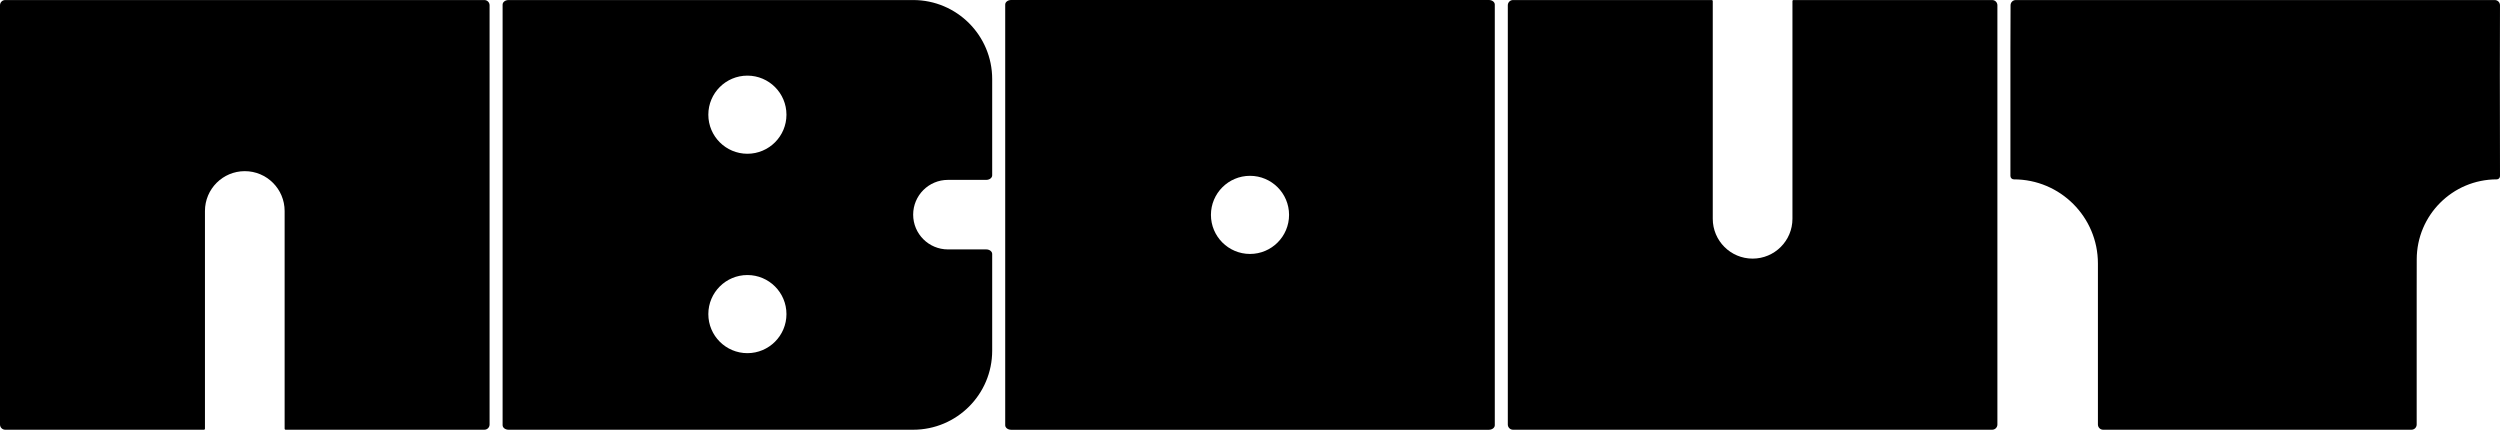 <svg width="1920" height="331" viewBox="0 0 1920 331" fill="none" xmlns="http://www.w3.org/2000/svg">
<g id="about">
<path id="a" d="M372 0.033H4C1.791 0.033 0 1.824 0 4.033V326.033C0 328.242 1.791 330.033 4 330.033H156.613C157.05 330.033 157.405 329.679 157.405 329.241V162.045C157.405 145.148 171.103 131.45 188 131.45C204.897 131.45 218.595 145.148 218.595 162.045V329.241C218.595 329.679 218.95 330.033 219.387 330.033H372C374.209 330.033 376 328.242 376 326.033V4.033C376 1.824 374.209 0.033 372 0.033Z" fill="currentColor"/>
<g id="Frame 60">
<path id="Subtract" d="M701.309 0.033C734.827 0.033 762 27.206 762 60.725V134.636C762 136.575 759.959 138.146 757.442 138.146H728.011C713.264 138.146 701.309 150.101 701.309 164.849C701.309 179.596 713.263 191.551 728.011 191.551H757.442C759.959 191.551 762 193.123 762 195.062V269.342C762 302.861 734.827 330.033 701.309 330.033H390.558C388.041 330.033 386 328.461 386 326.522V3.544C386 1.605 388.041 0.033 390.558 0.033H701.309ZM574 211.226C557.431 211.226 544 224.657 544 241.226C544 257.794 557.432 271.226 574 271.226C590.568 271.226 604 257.794 604 241.226C604 224.657 590.569 211.226 574 211.226ZM574 58.086C557.431 58.086 544 71.517 544 88.086C544 104.654 557.431 118.086 574 118.086C590.569 118.086 604 104.654 604 88.086C604 71.517 590.569 58.086 574 58.086Z" fill="currentColor"/>
</g>
<path id="Subtract_2" d="M1143.44 0C1145.96 0 1148 1.573 1148 3.512V326.555C1148 328.494 1145.96 330.066 1143.44 330.066H776.558C774.041 330.066 772 328.494 772 326.555V3.512C772 1.573 774.041 0 776.558 0H1143.44ZM960 135.034C943.431 135.034 930 148.466 930 165.034C930 181.602 943.432 195.034 960 195.034C976.568 195.034 990 181.602 990 165.034C990 148.466 976.569 135.034 960 135.034Z" fill="currentColor"/>
<path id="u" d="M1530 330.033H1162C1159.79 330.033 1158 328.242 1158 326.033V4.033C1158 1.824 1159.79 0.033 1162 0.033H1314.61C1315.05 0.033 1315.4 0.388 1315.4 0.825V168.021C1315.4 184.918 1329.1 198.616 1346 198.616C1362.9 198.616 1376.6 184.918 1376.6 168.021V0.825C1376.6 0.388 1376.95 0.033 1377.39 0.033H1530C1532.21 0.033 1534 1.824 1534 4.033V326.033C1534 328.242 1532.21 330.033 1530 330.033Z" fill="currentColor"/>
<path id="t" d="M1615.2 330.033C1612.99 330.033 1611.2 328.242 1611.2 326.033L1611.2 222.465L1611.2 202.338C1611.2 166.668 1582.28 137.752 1546.61 137.752C1545.17 137.752 1544 136.584 1544 135.142L1544 37.587L1544.11 4.02C1544.12 1.816 1545.9 0.033 1548.11 0.033L1701.79 0.033L1762.63 0.033L1915.99 0.033C1918.2 0.033 1920 1.829 1919.99 4.042L1919.88 57.333L1920 135.265C1920 136.638 1918.89 137.752 1917.51 137.752C1883.6 137.752 1856.1 165.218 1856.05 199.129L1856.01 224.463L1856.01 326.033C1856.01 328.242 1854.22 330.033 1852.01 330.033L1615.2 330.033Z" fill="currentColor"/>
</g>
</svg>

